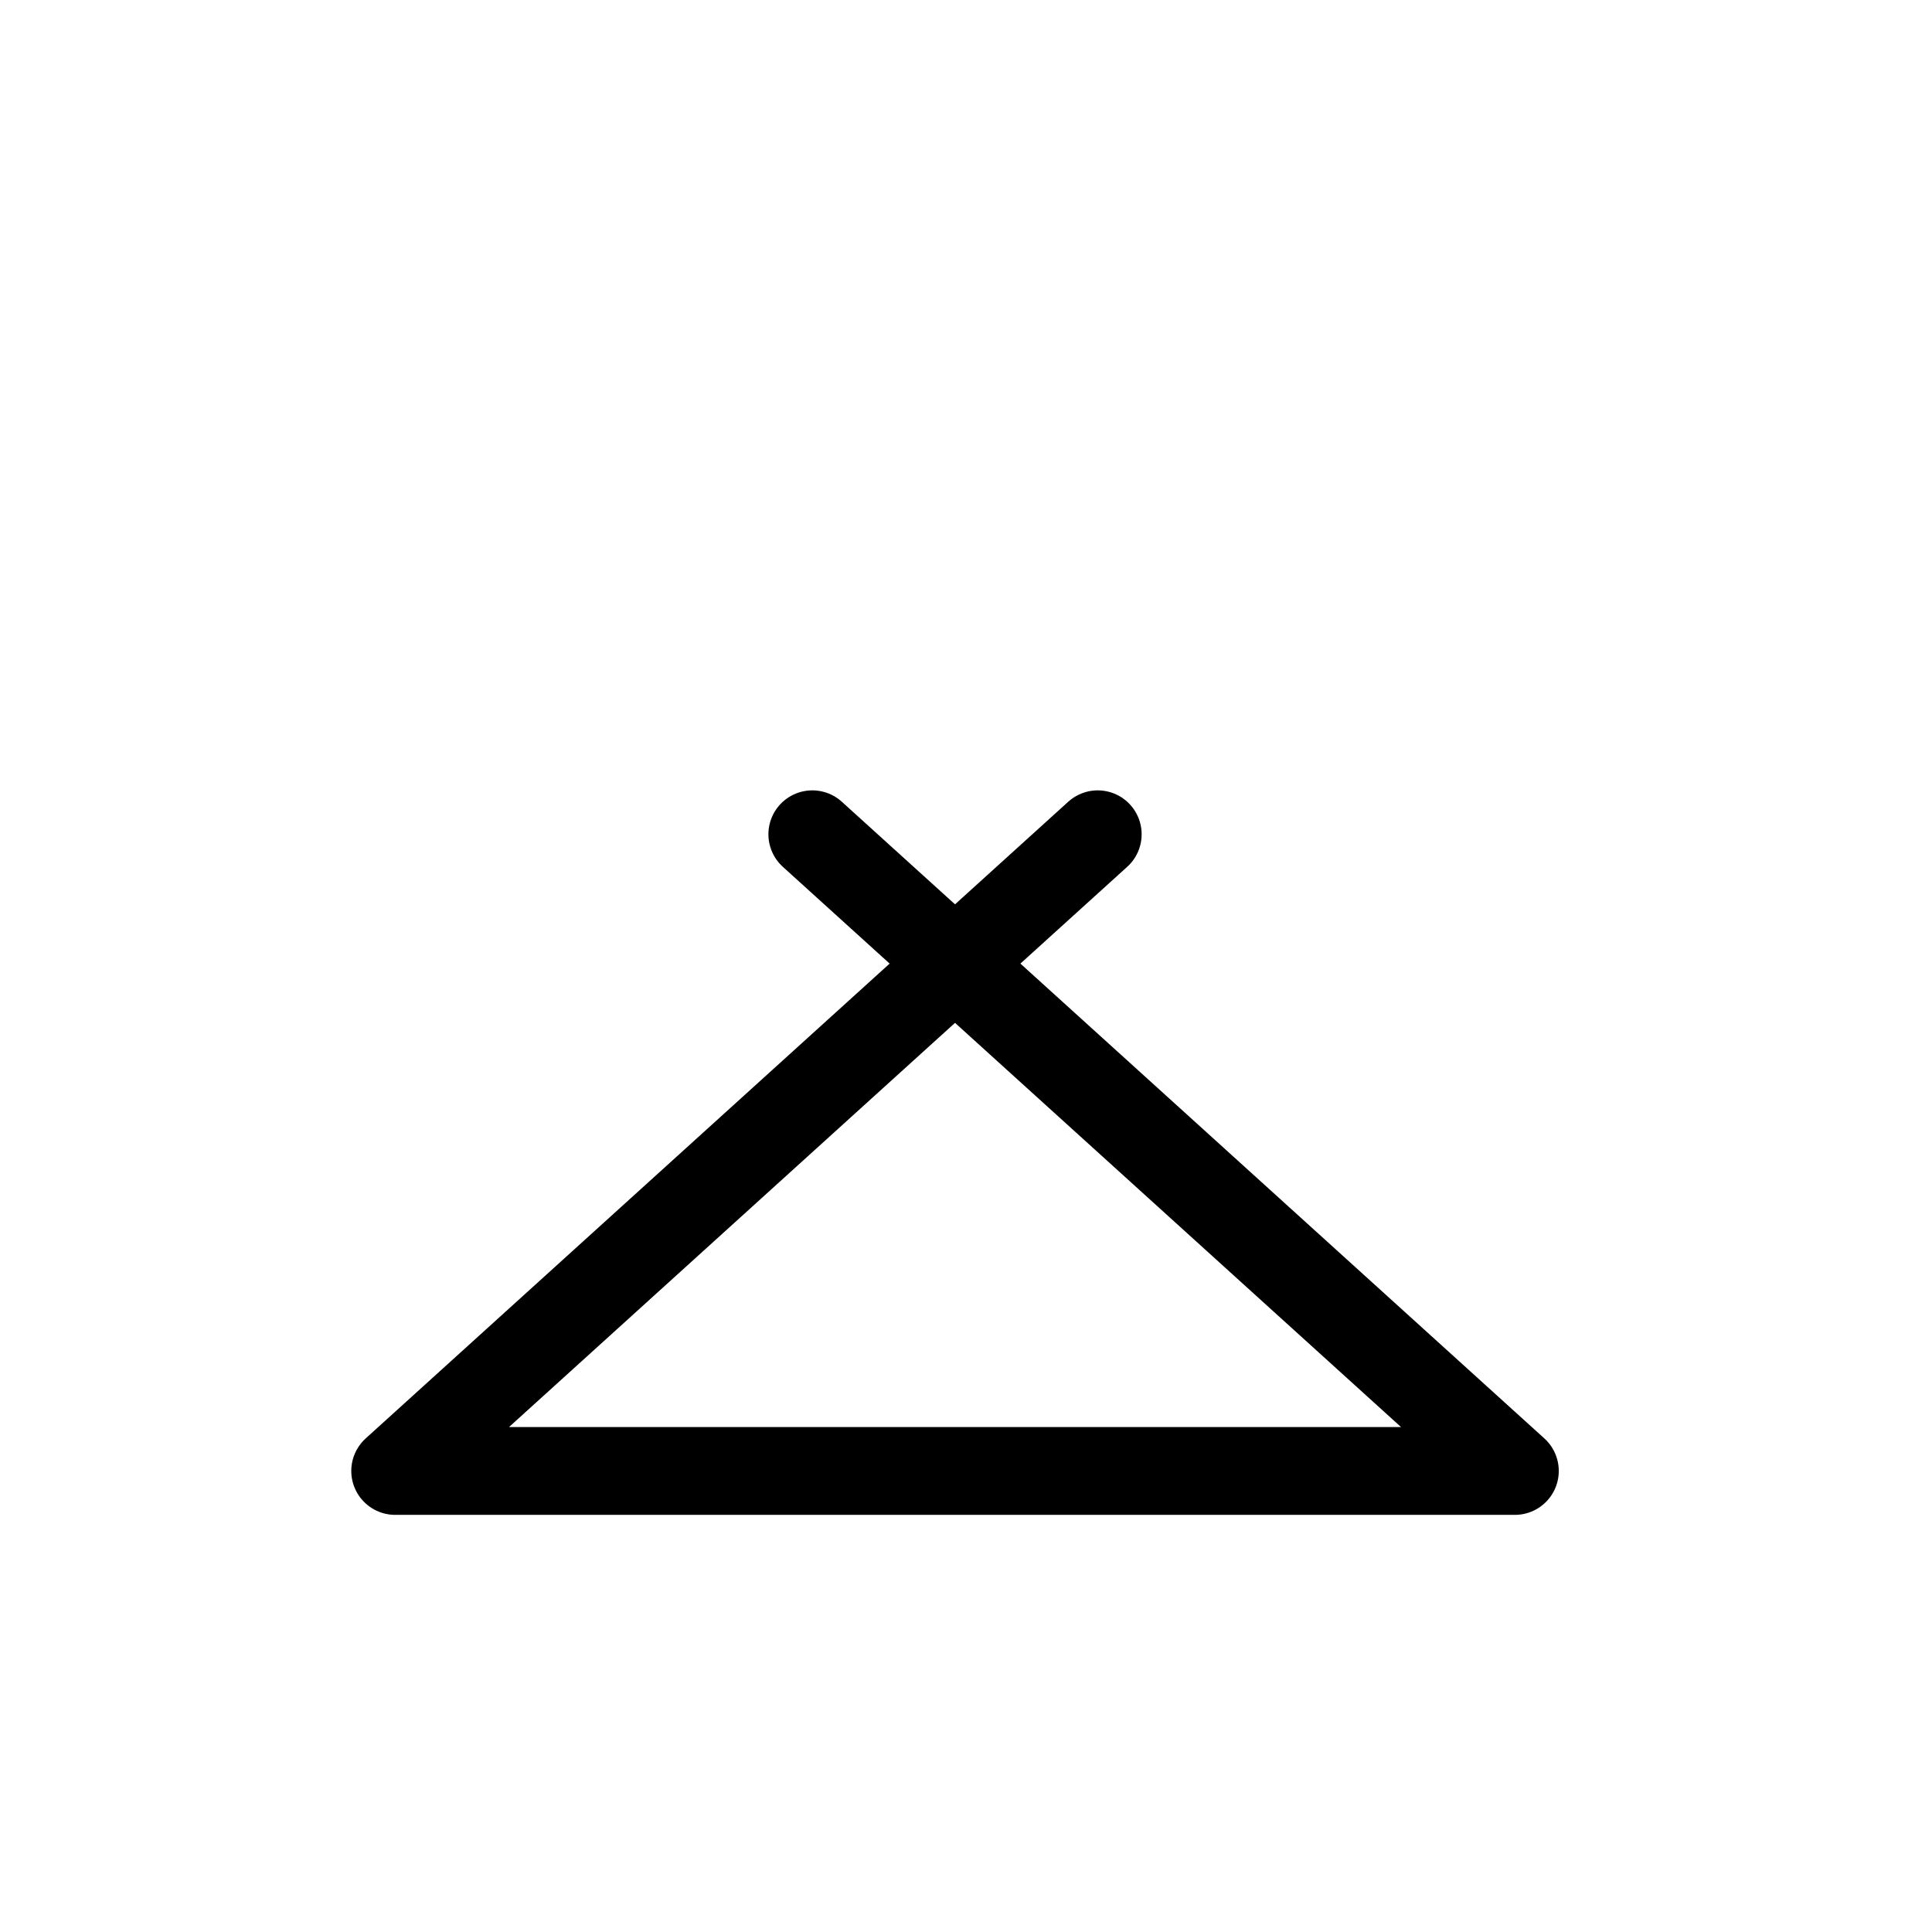 <svg width="44" height="44" viewBox="0 0 44 44" fill="none" xmlns="http://www.w3.org/2000/svg">
<path d="M25 19L9 33.5H21.5H34.5L18.5 19" stroke="black" stroke-width="2" stroke-linecap="round" stroke-linejoin="round"/>
</svg>
